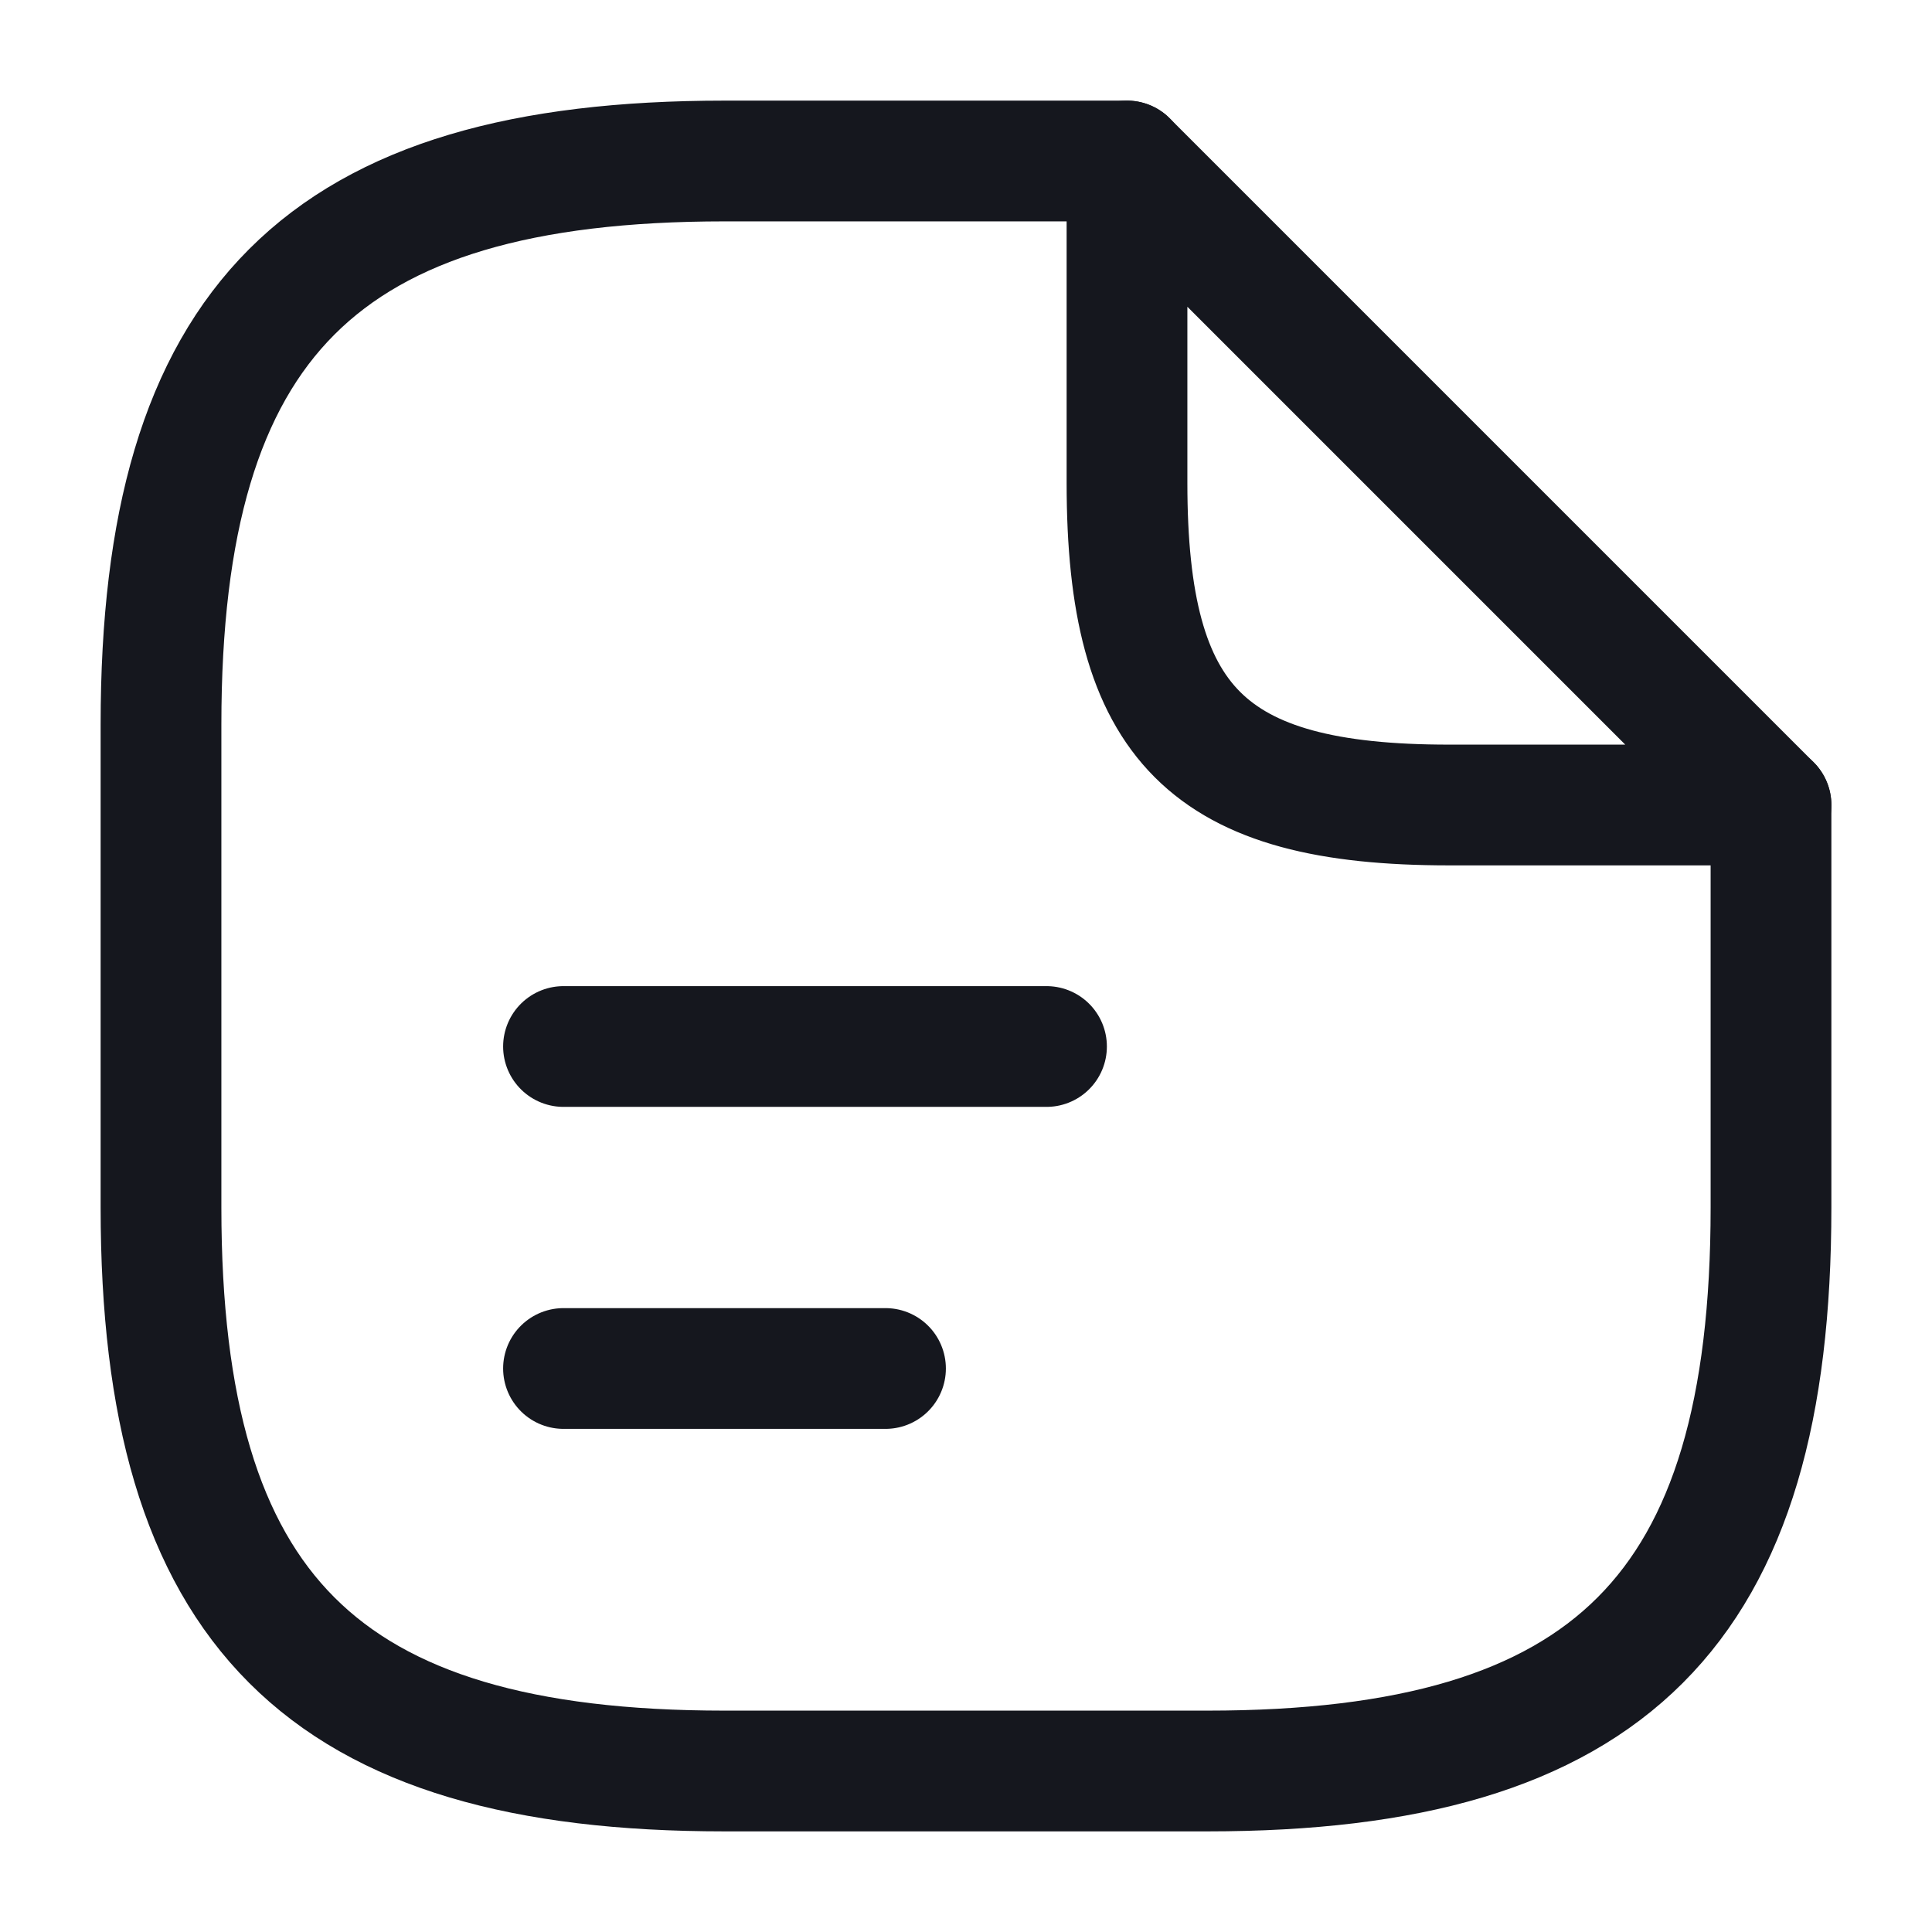 <svg width="24" height="24" viewBox="0 0 24 24" fill="none" xmlns="http://www.w3.org/2000/svg">
<g id="vuesax/linear/document-text">
<g id="document-text">
<path id="Vector" d="M22 10V15C22 20 20 22 15 22H9C4 22 2 20 2 15V9C2 4 4 2 9 2H14" stroke="#15171E" stroke-width="1.5" stroke-linecap="round" stroke-linejoin="round"/>
<path id="Vector_2" d="M22 10H18C15 10 14 9 14 6V2L22 10Z" stroke="#15171E" stroke-width="1.5" stroke-linecap="round" stroke-linejoin="round"/>
<path id="Vector_3" d="M7 13H13" stroke="#15171E" stroke-width="1.5" stroke-linecap="round" stroke-linejoin="round"/>
<path id="Vector_4" d="M7 17H11" stroke="#15171E" stroke-width="1.5" stroke-linecap="round" stroke-linejoin="round"/>
</g>
</g>
</svg>
